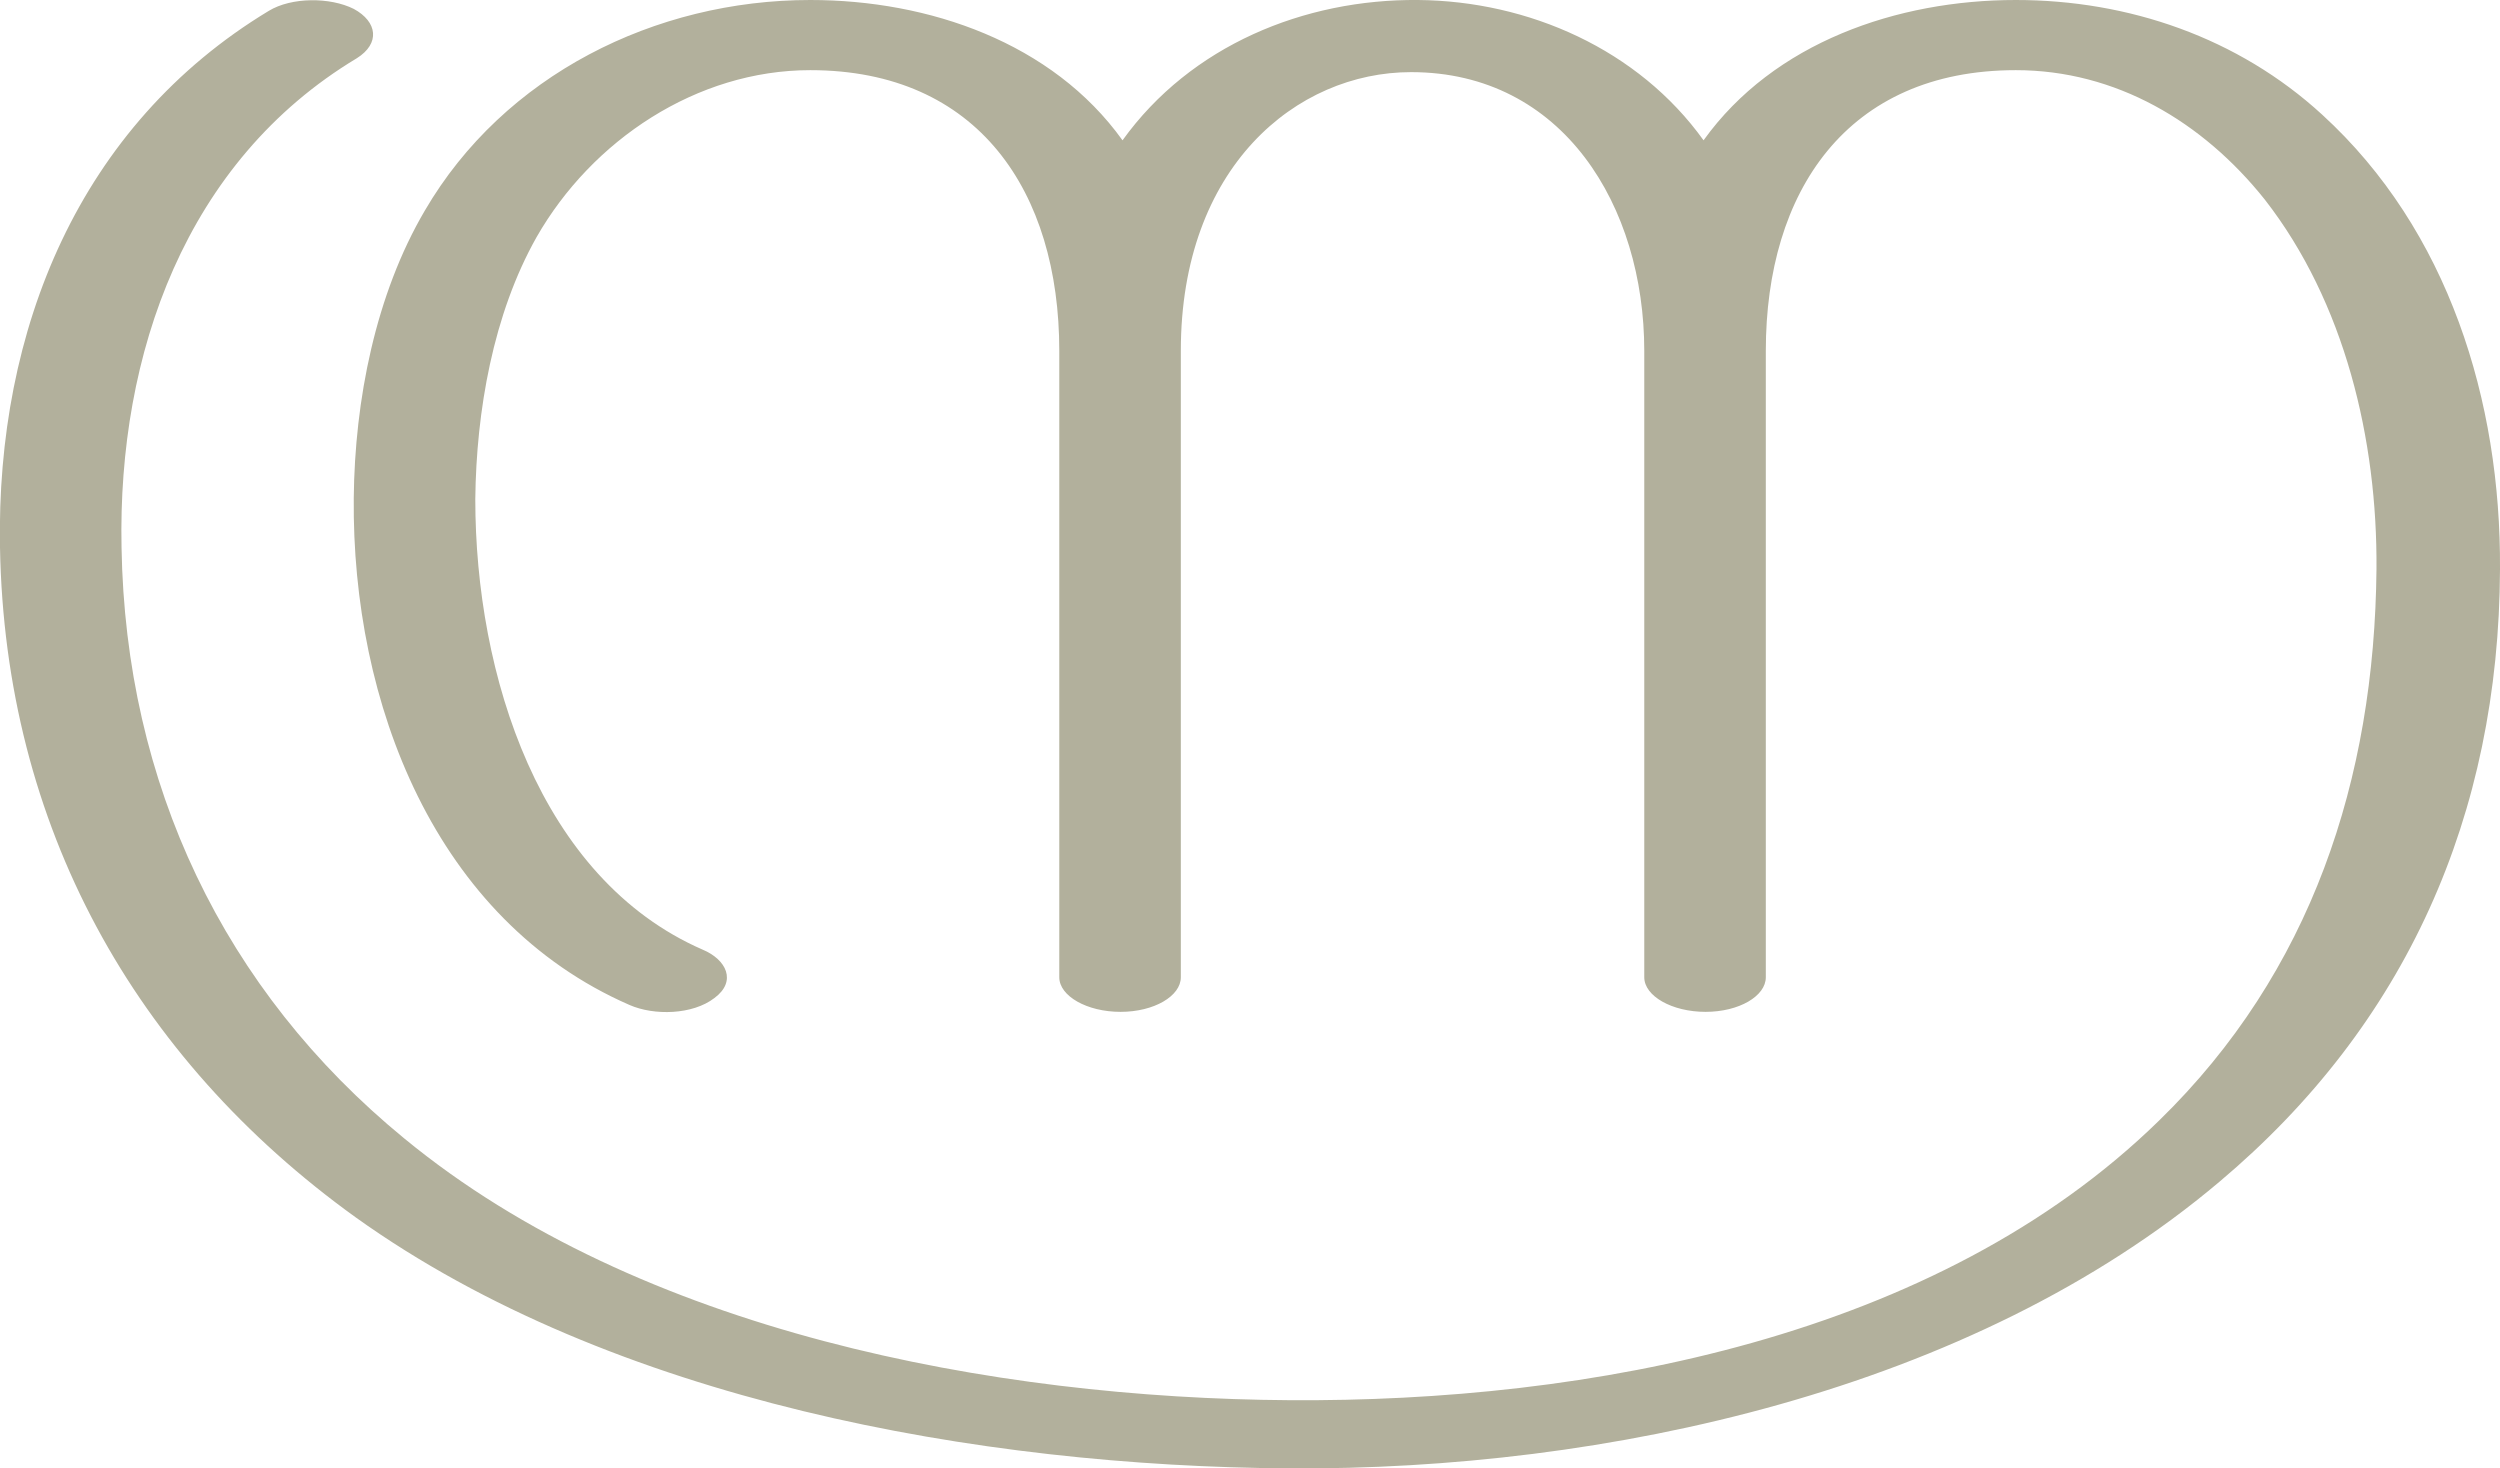 <?xml version="1.0" encoding="UTF-8"?>
<!DOCTYPE svg PUBLIC "-//W3C//DTD SVG 1.1//EN" "http://www.w3.org/Graphics/SVG/1.1/DTD/svg11.dtd">
<!-- Creator: CorelDRAW X8 -->
<svg xmlns="http://www.w3.org/2000/svg" xml:space="preserve" width="2530px" height="1486px" version="1.1" style="shape-rendering:geometricPrecision; text-rendering:geometricPrecision; image-rendering:optimizeQuality; fill-rule:evenodd; clip-rule:evenodd"
viewBox="0 0 2530 1486"
 xmlns:xlink="http://www.w3.org/1999/xlink">
 <defs>
  <style type="text/css">
   <![CDATA[
    .fil0 {fill:#B2B09C;fill-rule:nonzero}
   ]]>
  </style>
 </defs>
 <g id="Layer_x0020_1">
  <path class="fil0" d="M2292 202c81,104 114,243 113,374 -2,213 -66,408 -220,558 -225,220 -578,285 -880,283 -299,-2 -658,-69 -896,-265 -183,-150 -282,-359 -286,-598 -4,-196 65,-391 238,-495 24,-15 21,-37 -3,-50 -24,-12 -63,-12 -86,2 -192,116 -276,323 -272,543 5,281 135,516 360,678 260,186 632,252 945,254 319,2 690,-78 941,-290 189,-159 283,-371 284,-620 1,-170 -52,-343 -180,-460 -85,-78 -196,-116 -310,-116 -120,0 -245,43 -316,142 -66,-92 -177,-141 -289,-142 -115,-1 -230,46 -299,142 -71,-99 -196,-142 -316,-142 -157,0 -310,76 -390,213 -50,85 -71,192 -72,291 -2,207 82,427 279,513 25,11 64,10 86,-7 23,-17 12,-39 -12,-49 -165,-72 -230,-278 -230,-456 1,-89 18,-187 62,-265 56,-98 162,-169 277,-169 170,0 252,123 252,284l0 634c0,19 28,35 62,35 34,0 61,-16 61,-35l0 -634c0,-186 117,-282 233,-282 154,0 236,136 236,282l0 634c0,19 28,35 62,35 34,0 61,-16 61,-35l0 -634c0,-161 82,-284 253,-284 101,0 189,52 252,131z"/>
 </g>
</svg>
